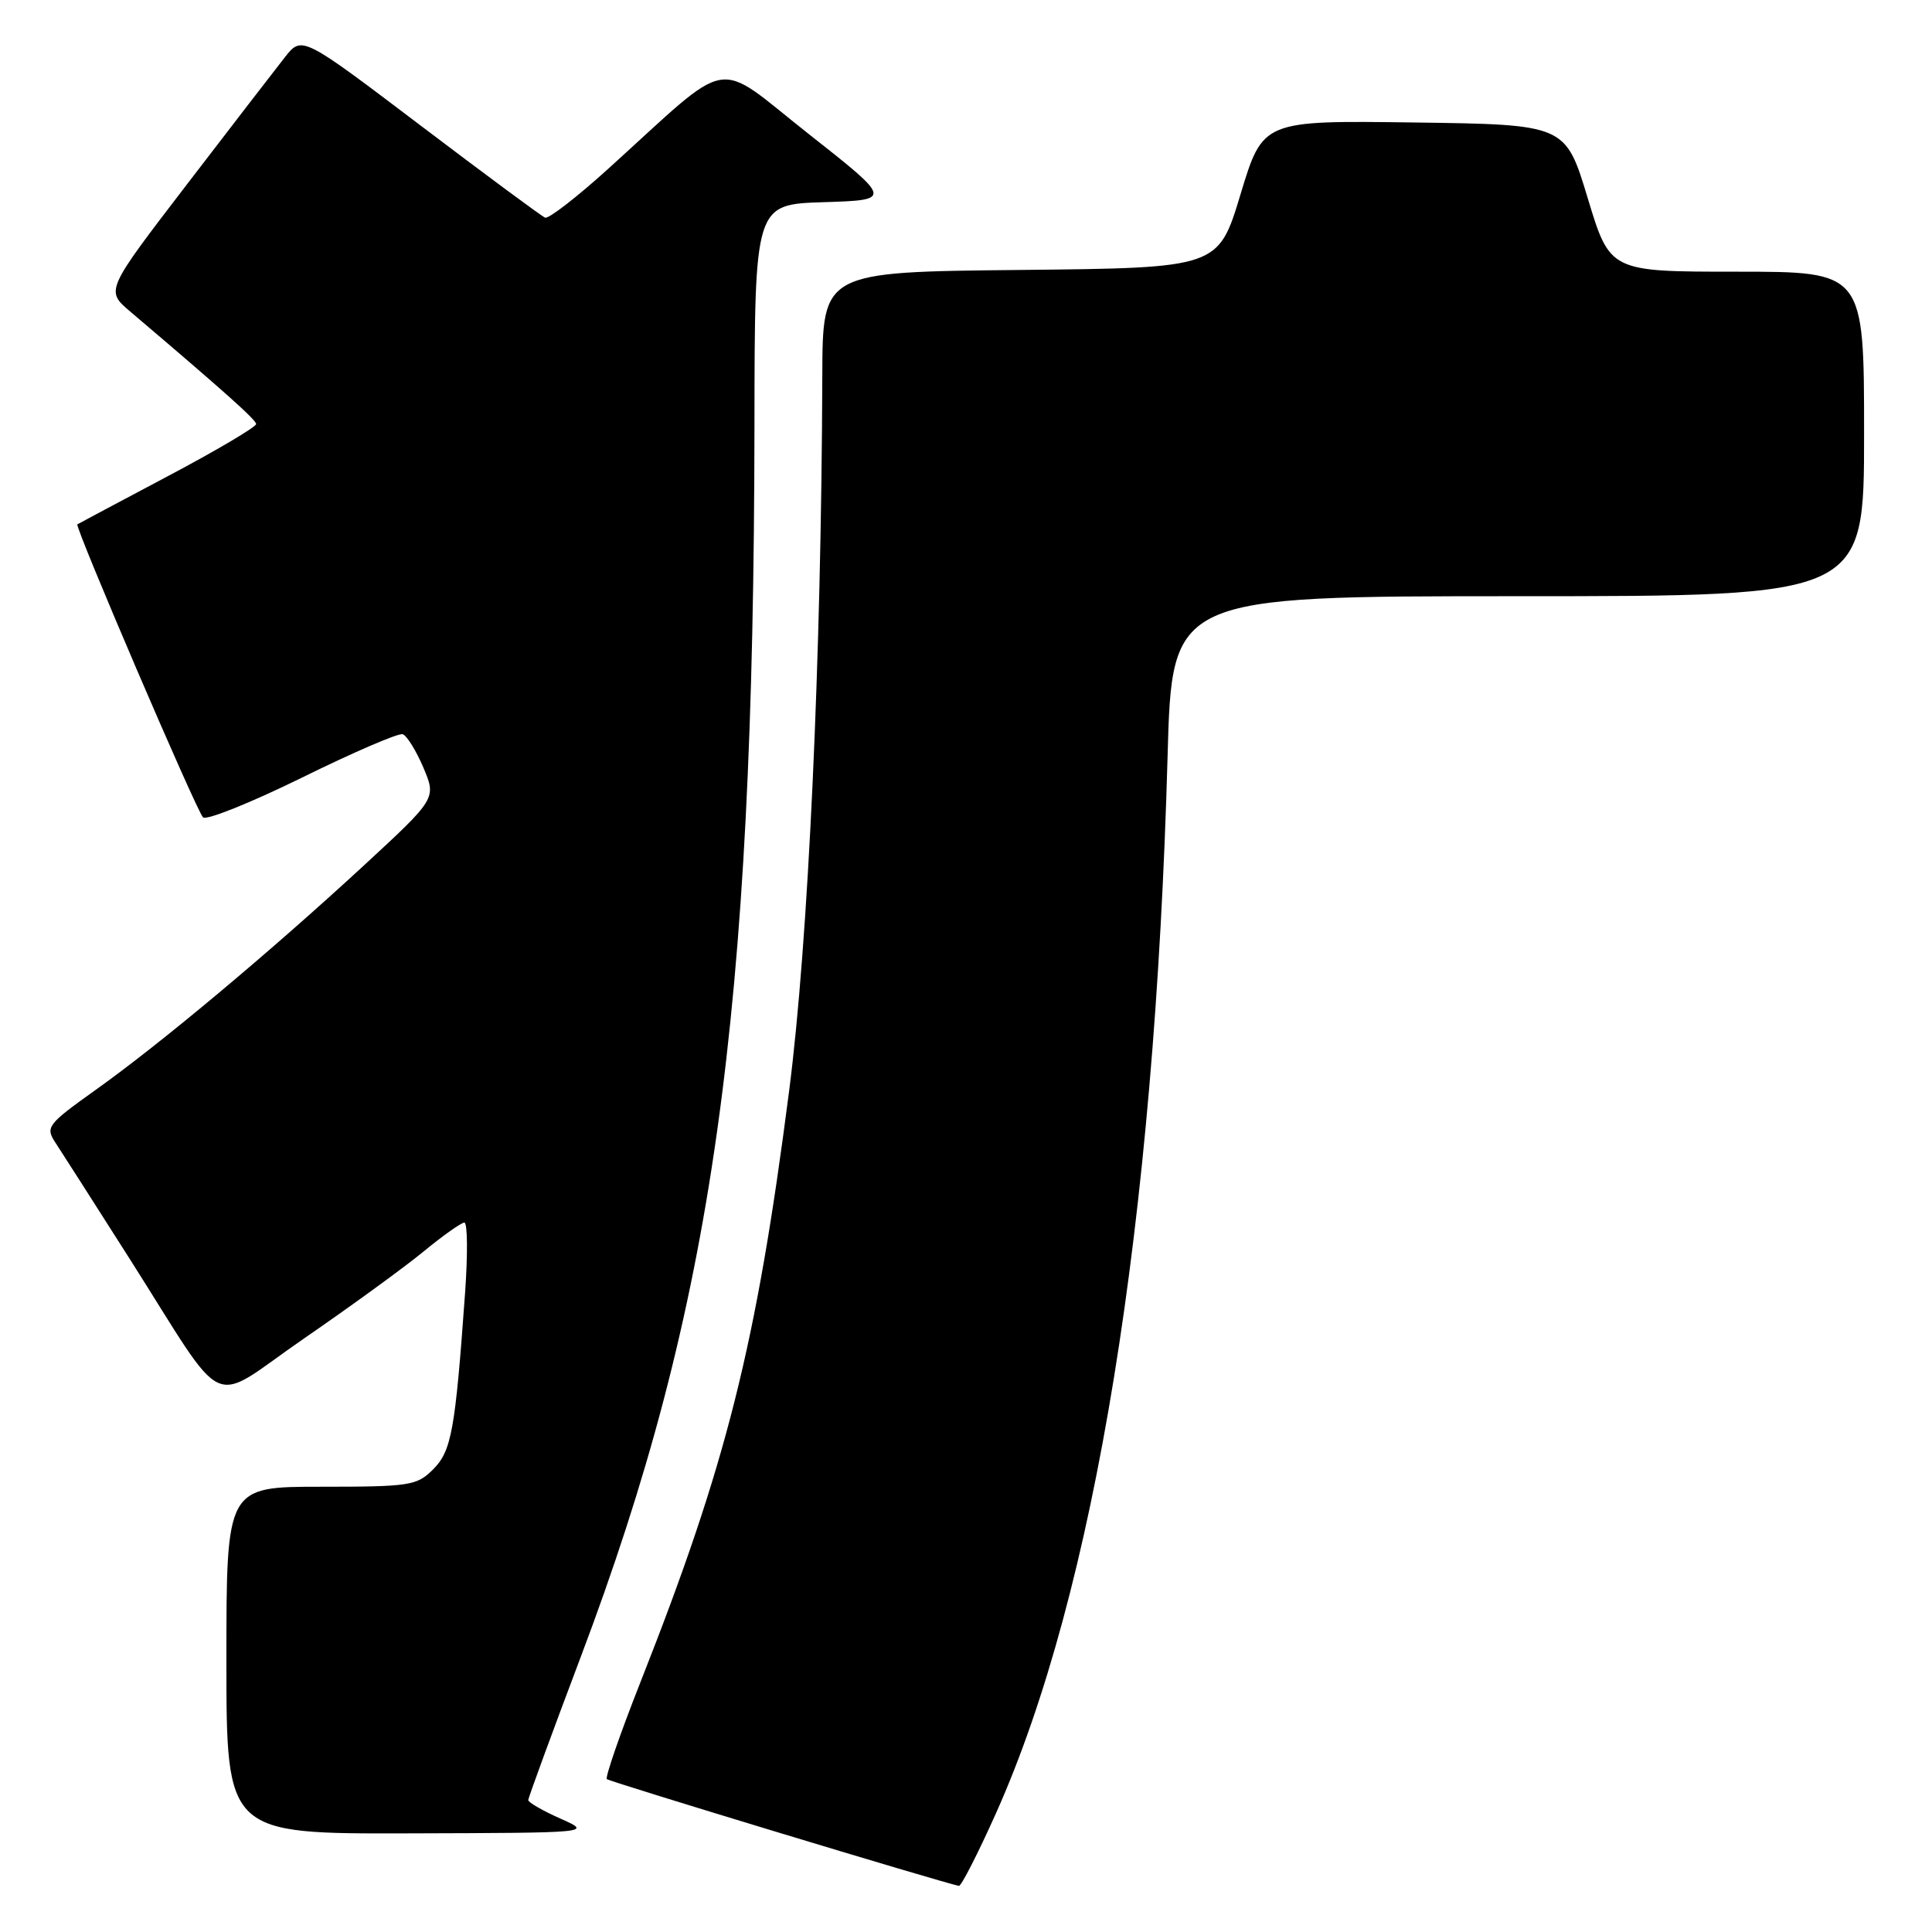 <?xml version="1.0" encoding="UTF-8" standalone="no"?>
<!DOCTYPE svg PUBLIC "-//W3C//DTD SVG 1.1//EN" "http://www.w3.org/Graphics/SVG/1.1/DTD/svg11.dtd" >
<svg xmlns="http://www.w3.org/2000/svg" xmlns:xlink="http://www.w3.org/1999/xlink" version="1.1" viewBox="0 0 256 256">
 <g >
 <path fill="currentColor"
d=" M 131.98 240.25 C 145.07 211.00 153.00 162.16 154.71 100.25 C 155.29 79.00 155.29 79.00 201.15 79.00 C 247.00 79.00 247.00 79.00 247.00 57.50 C 247.00 36.00 247.00 36.00 230.16 36.00 C 213.33 36.00 213.33 36.00 210.38 26.25 C 207.43 16.50 207.43 16.50 187.38 16.23 C 167.34 15.96 167.34 15.96 164.38 25.73 C 161.43 35.50 161.43 35.50 135.21 35.77 C 109.00 36.03 109.00 36.03 108.96 49.77 C 108.84 87.39 107.10 124.84 104.57 144.50 C 100.21 178.35 96.28 193.98 84.86 222.90 C 82.17 229.72 80.17 235.50 80.41 235.74 C 80.75 236.09 124.67 249.40 127.06 249.89 C 127.36 249.95 129.58 245.61 131.98 240.25 Z  M 74.25 240.97 C 71.91 239.93 70.00 238.83 70.00 238.52 C 70.00 238.21 73.12 229.70 76.93 219.61 C 94.49 173.14 99.89 134.88 99.97 56.29 C 100.00 27.08 100.00 27.08 109.13 26.79 C 118.26 26.50 118.26 26.50 107.09 17.70 C 94.42 7.71 97.34 7.20 80.62 22.34 C 76.46 26.11 72.69 29.03 72.23 28.84 C 71.76 28.65 64.33 23.15 55.70 16.61 C 40.01 4.72 40.01 4.72 37.75 7.58 C 36.51 9.15 30.66 16.75 24.74 24.47 C 13.98 38.50 13.98 38.50 17.24 41.27 C 29.85 51.98 33.88 55.59 33.94 56.18 C 33.97 56.56 28.71 59.67 22.25 63.09 C 15.79 66.51 10.39 69.39 10.25 69.48 C 9.87 69.76 26.01 107.41 26.90 108.30 C 27.34 108.74 33.25 106.36 40.03 103.03 C 46.81 99.69 52.81 97.10 53.36 97.29 C 53.91 97.47 55.14 99.46 56.10 101.71 C 57.83 105.80 57.83 105.80 48.17 114.72 C 35.71 126.21 21.30 138.27 12.71 144.39 C 6.29 148.97 6.00 149.35 7.32 151.37 C 8.09 152.54 12.44 159.35 16.99 166.50 C 30.47 187.69 27.36 186.25 40.32 177.33 C 46.47 173.10 53.59 167.92 56.14 165.82 C 58.69 163.72 61.12 162.00 61.53 162.00 C 61.95 162.00 61.99 166.16 61.63 171.25 C 60.32 189.55 59.83 192.26 57.39 194.70 C 55.23 196.86 54.31 197.00 42.55 197.00 C 30.00 197.00 30.00 197.00 30.00 220.00 C 30.00 243.00 30.00 243.00 54.25 242.93 C 78.50 242.86 78.50 242.86 74.25 240.97 Z "/>
</g>
</svg>